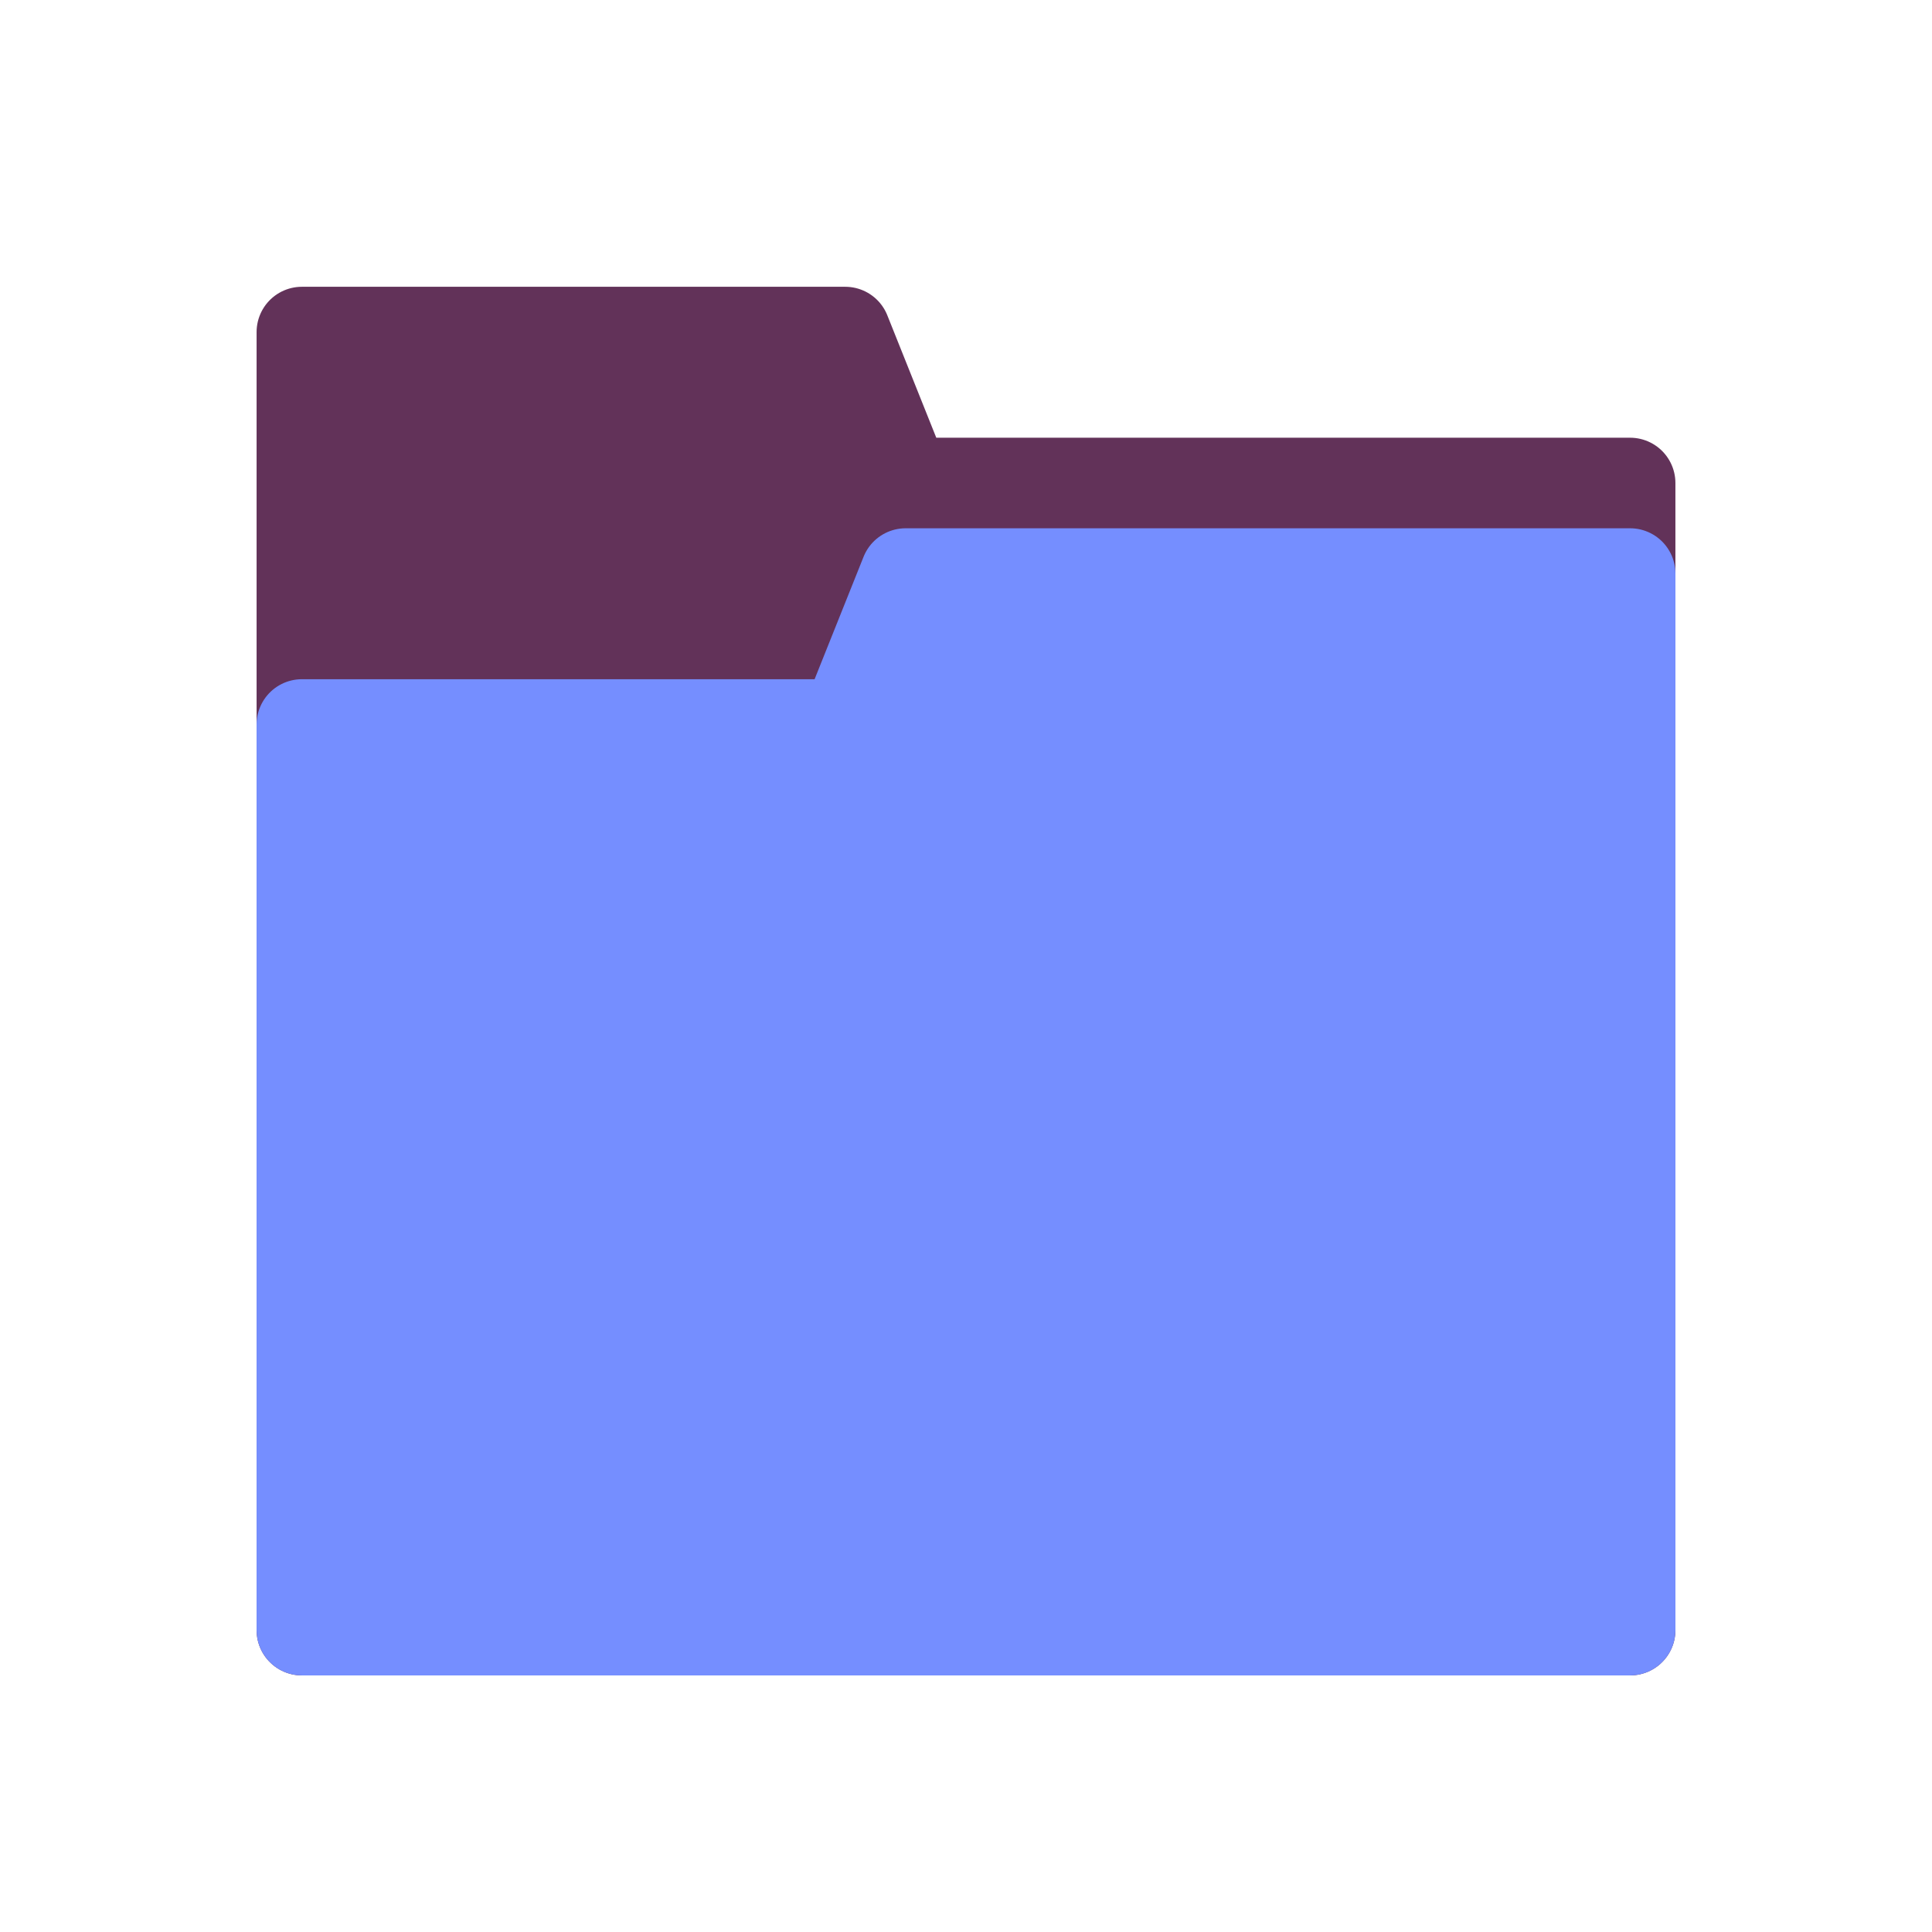 <?xml version="1.0" encoding="UTF-8" standalone="no"?>
<!-- Created with Inkscape (http://www.inkscape.org/) -->

<svg
   width="64"
   height="64"
   id="svg4152"
   version="1.1"
   inkscape:version="1.2 (dc2aedaf03, 2022-05-15)"
   viewBox="0 0 64 64"
   sodipodi:docname="folder.svg"
   inkscape:export-filename="/home/davi/git/wiRedPanda/app/resources/toolbar/folder.png"
   inkscape:export-xdpi="300"
   inkscape:export-ydpi="300"
   xmlns:inkscape="http://www.inkscape.org/namespaces/inkscape"
   xmlns:sodipodi="http://sodipodi.sourceforge.net/DTD/sodipodi-0.dtd"
   xmlns="http://www.w3.org/2000/svg"
   xmlns:svg="http://www.w3.org/2000/svg"
   xmlns:rdf="http://www.w3.org/1999/02/22-rdf-syntax-ns#"
   xmlns:cc="http://creativecommons.org/ns#"
   xmlns:dc="http://purl.org/dc/elements/1.1/">
  <defs
     id="defs4154" />
  <sodipodi:namedview
     id="base"
     pagecolor="#ffffff"
     bordercolor="#666666"
     borderopacity="1.0"
     inkscape:pageopacity="0.0"
     inkscape:pageshadow="2"
     inkscape:zoom="7.7781746"
     inkscape:cx="0.38569461"
     inkscape:cy="26.93434"
     inkscape:current-layer="layer1"
     showgrid="false"
     inkscape:document-units="px"
     inkscape:grid-bbox="true"
     inkscape:window-width="1350"
     inkscape:window-height="1230"
     inkscape:window-x="288"
     inkscape:window-y="718"
     inkscape:window-maximized="0"
     inkscape:showpageshadow="2"
     inkscape:pagecheckerboard="0"
     inkscape:deskcolor="#d1d1d1">
    <inkscape:grid
       type="xygrid"
       id="grid4700" />
  </sodipodi:namedview>
  <g
     id="layer1"
     inkscape:label="Layer 1"
     inkscape:groupmode="layer">
    <path
       style="fill:#623259;fill-rule:evenodd;stroke:#623259;stroke-width:3;stroke-linecap:round;stroke-linejoin:round;stroke-opacity:1;fill-opacity:1;stroke-miterlimit:4;stroke-dasharray:none"
       d="m 54,16 -24,0 -2,-5 -18,0 0,43 44,0 z"
       id="path4714"
       inkscape:connector-curvature="0" />
    <path
       style="fill:#758eff;fill-rule:evenodd;stroke:#758eff;stroke-width:3;stroke-linecap:round;stroke-linejoin:round;stroke-opacity:1;fill-opacity:1;stroke-miterlimit:4;stroke-dasharray:none"
       d="m 54,19 -24,0 -2,5 -18,0 0,30 44,0 z"
       id="path4704"
       inkscape:connector-curvature="0" />
  </g>
</svg>
